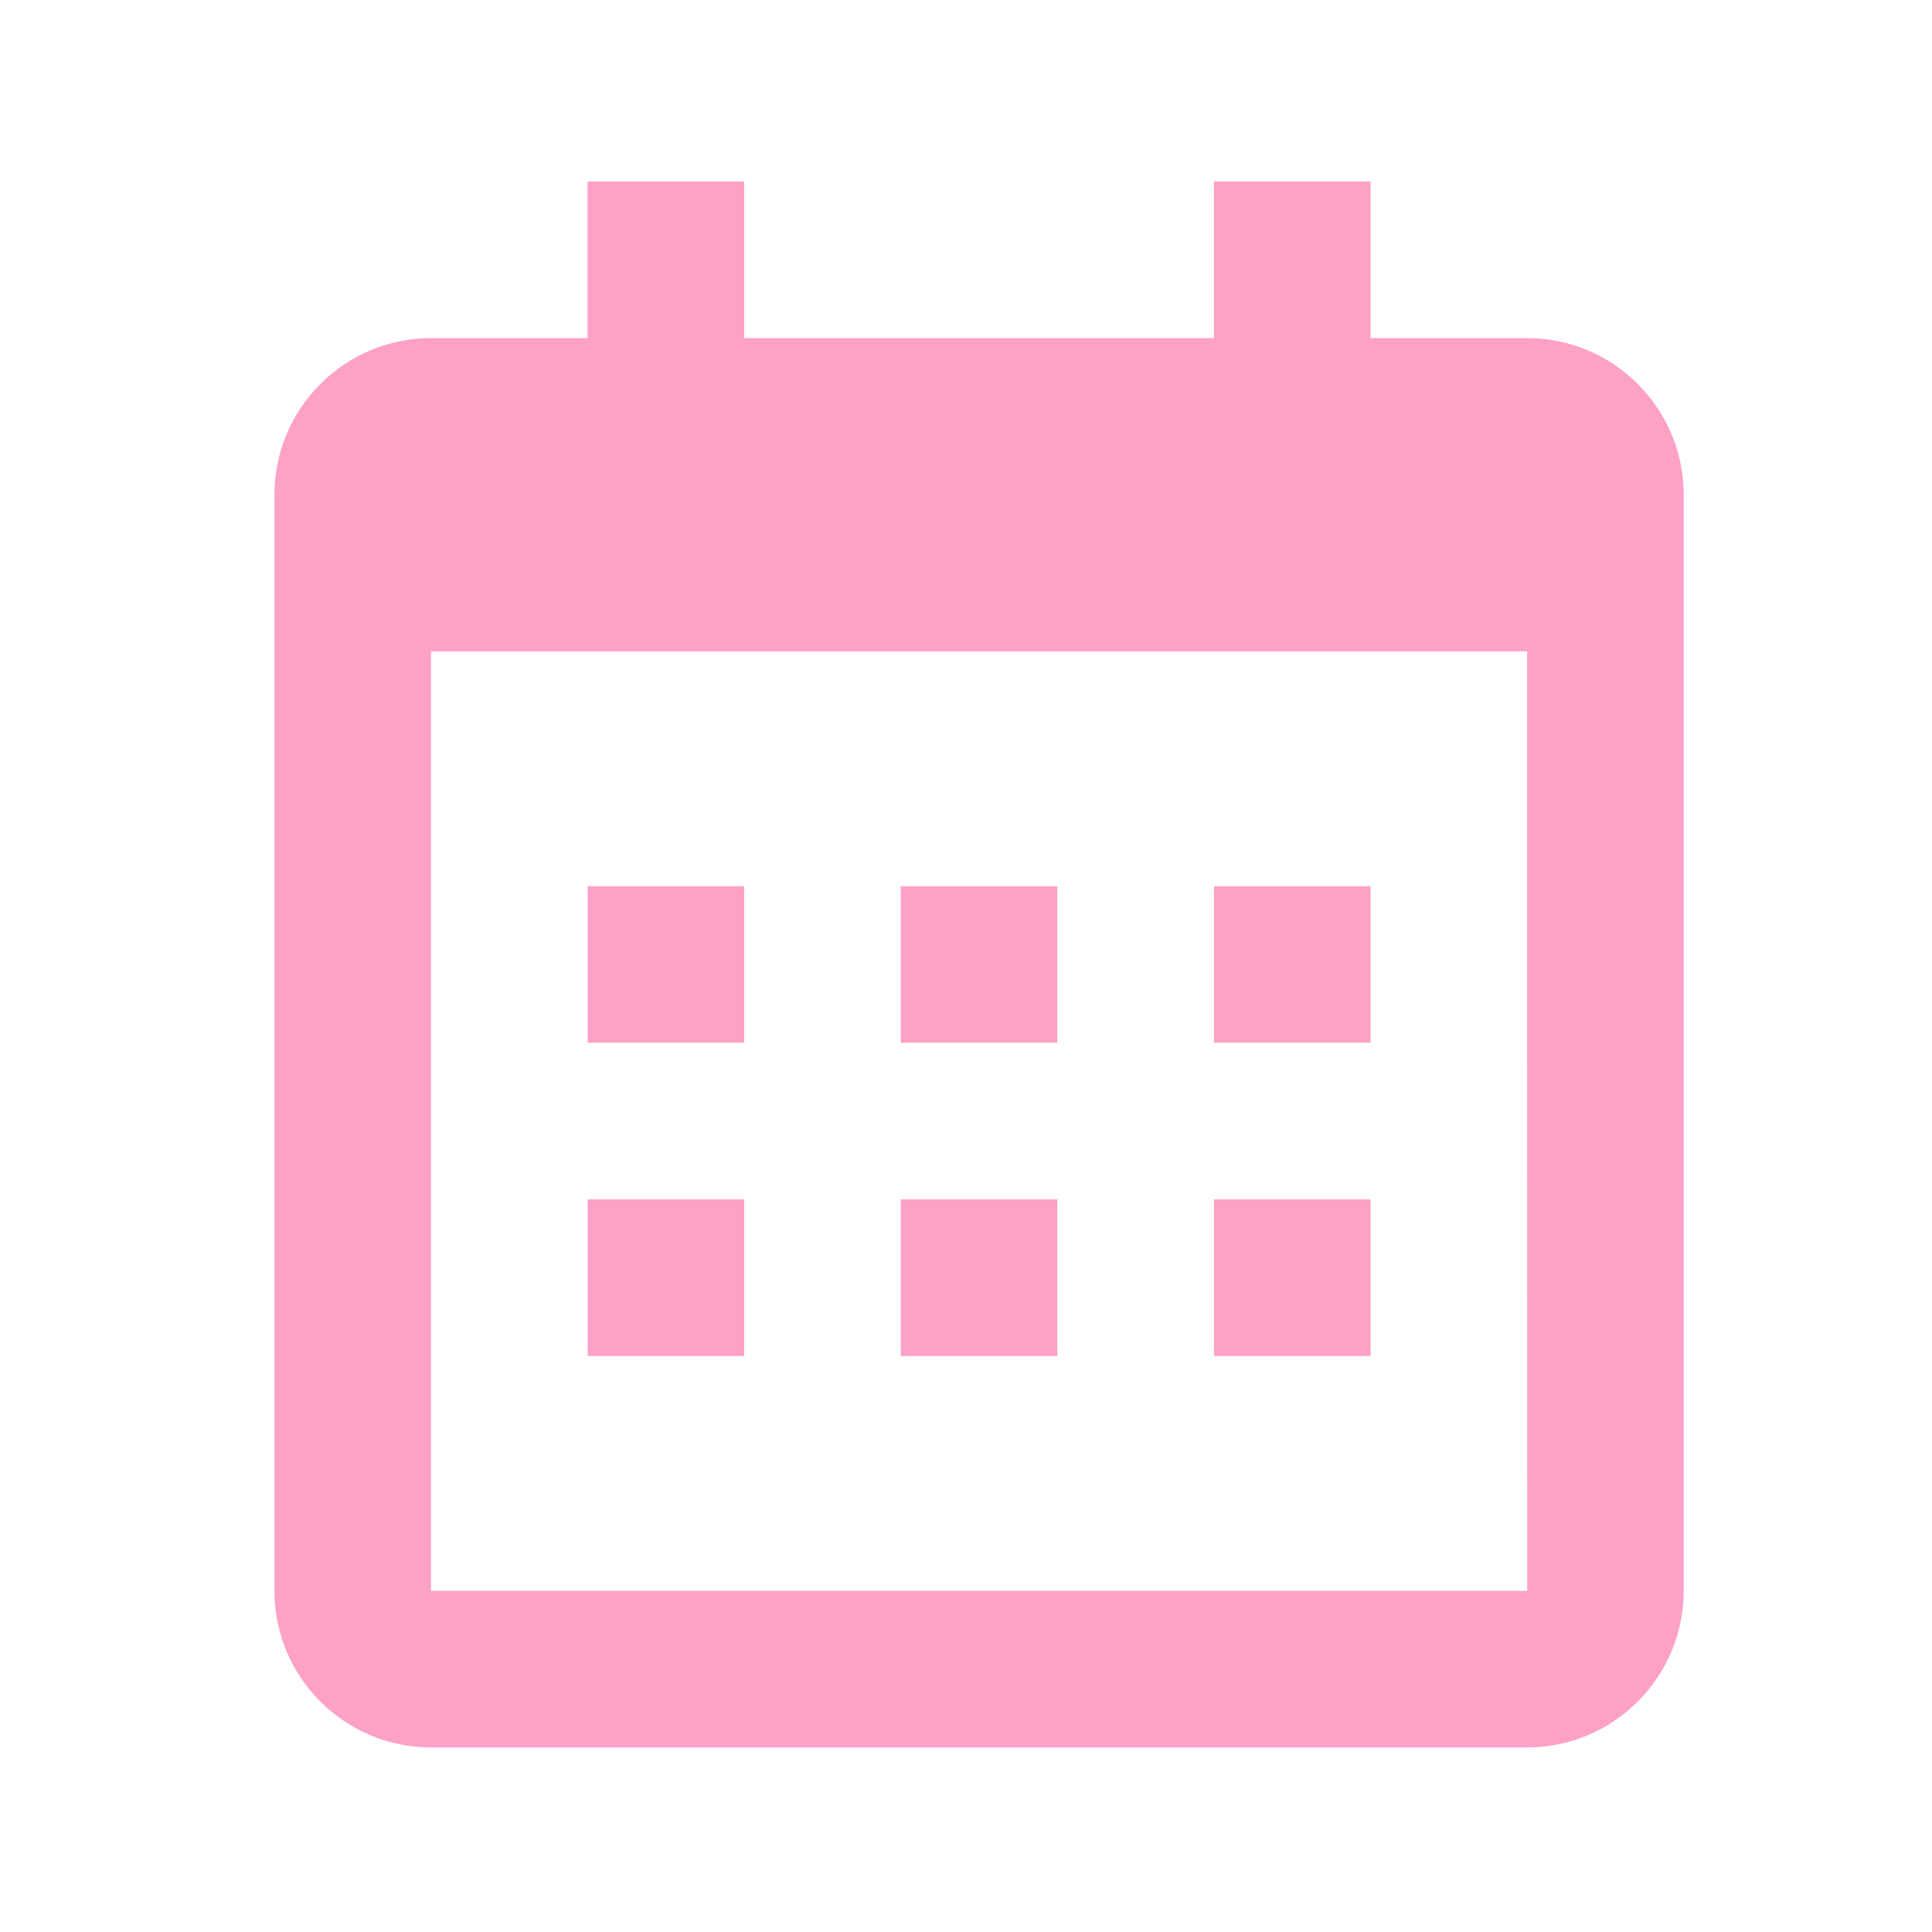 <svg width="25" height="25" viewBox="0 0 25 25" fill="none" xmlns="http://www.w3.org/2000/svg">
<path d="M7.604 11.467H9.63V13.493H7.604V11.467ZM7.604 15.52H9.63V17.546H7.604V15.52ZM11.656 11.467H13.682V13.493H11.656V11.467ZM11.656 15.52H13.682V17.546H11.656V15.52ZM15.709 11.467H17.735V13.493H15.709V11.467ZM15.709 15.52H17.735V17.546H15.709V15.52Z" fill="#FDA1C6"/>
<path d="M5.577 22.612H19.761C20.878 22.612 21.787 21.703 21.787 20.585V6.402C21.787 5.284 20.878 4.375 19.761 4.375H17.735V2.349H15.708V4.375H9.63V2.349H7.603V4.375H5.577C4.46 4.375 3.551 5.284 3.551 6.402V20.585C3.551 21.703 4.46 22.612 5.577 22.612ZM19.761 8.428L19.762 20.585H5.577V8.428H19.761Z" fill="#FDA1C6"/>
</svg>
